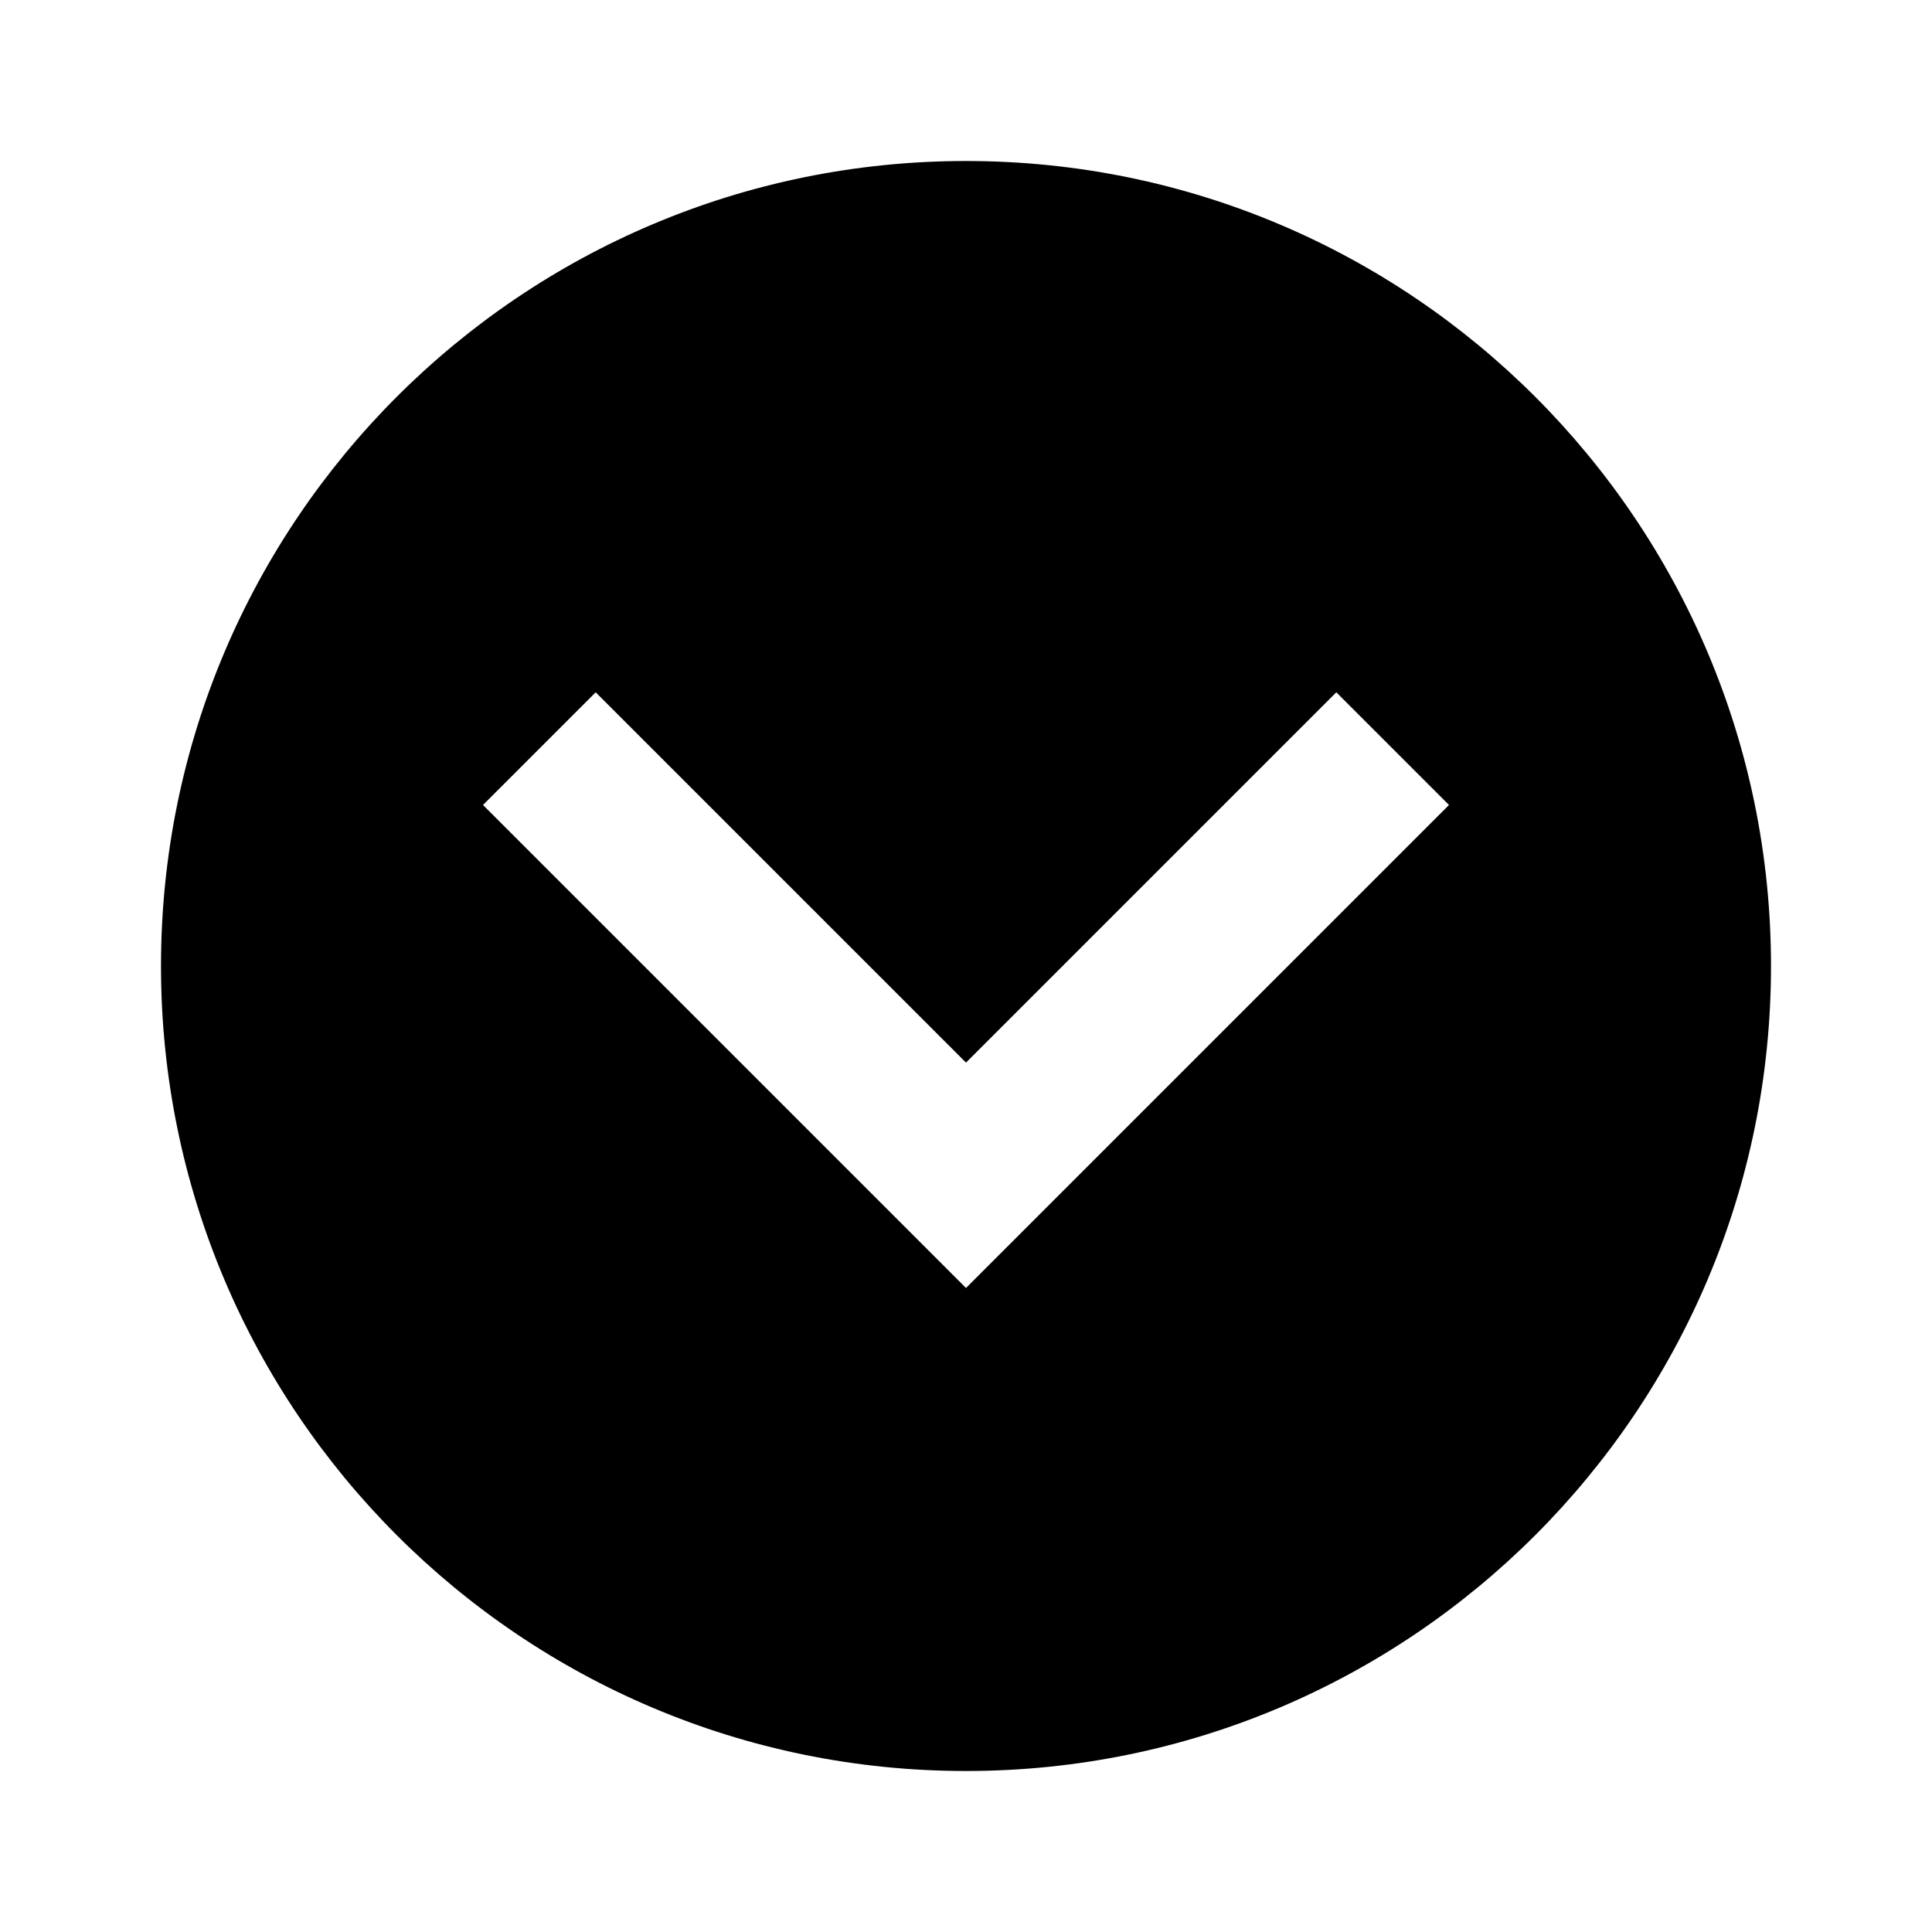 <!-- Generated by IcoMoon.io -->
<svg version="1.1" xmlns="http://www.w3.org/2000/svg" width="18" height="18" viewBox="0 0 18 18">
<title>chevron-down-circle</title>
<path d="M16.5 9c0 4.142-3.358 7.5-7.5 7.5v0c-4.142 0-7.5-3.358-7.5-7.5v0c0-4.142 3.358-7.5 7.5-7.5v0c4.142 0 7.5 3.358 7.5 7.5v0zM4.5 7.5l4.5 4.5 4.5-4.5-1.050-1.050-3.45 3.45-3.45-3.45-1.050 1.050z"></path>
</svg>

